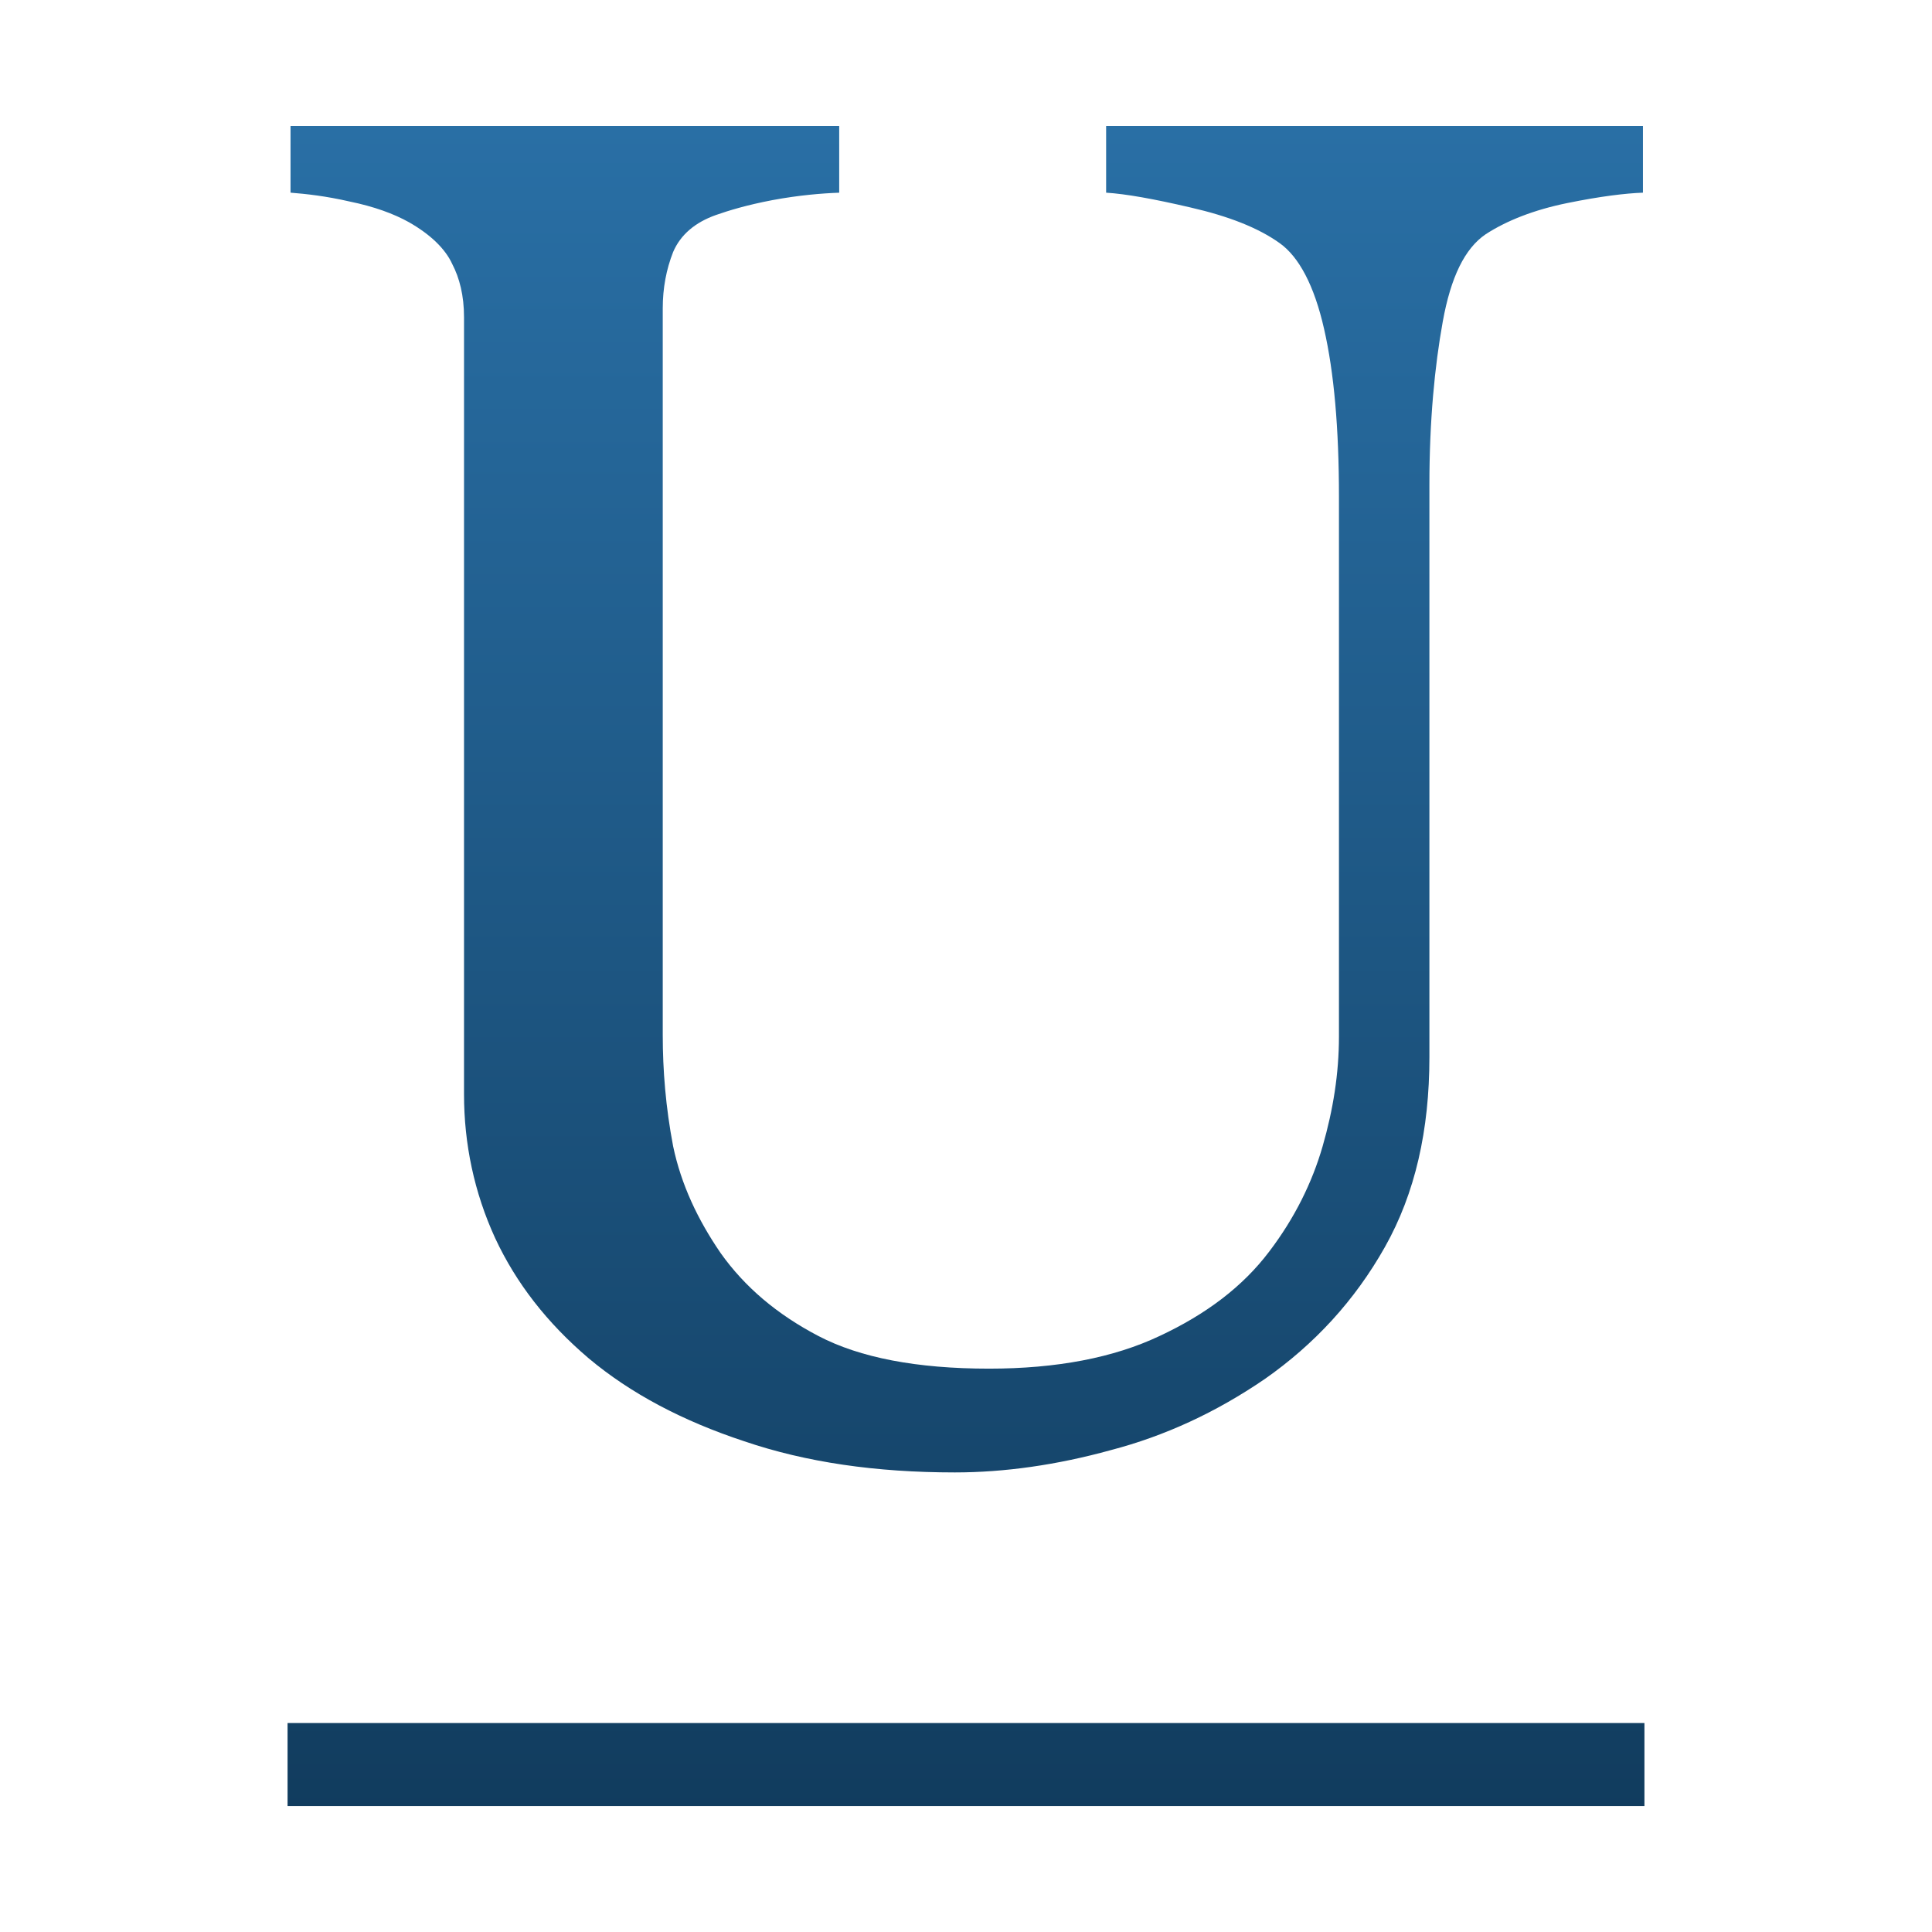 <?xml version="1.0" encoding="UTF-8" standalone="no"?>
<!-- Created with Inkscape (http://www.inkscape.org/) -->

<svg
   xmlns:dc="http://purl.org/dc/elements/1.1/"
   xmlns:cc="http://creativecommons.org/ns#"
   xmlns:rdf="http://www.w3.org/1999/02/22-rdf-syntax-ns#"
   xmlns:svg="http://www.w3.org/2000/svg"
   xmlns="http://www.w3.org/2000/svg"
   xmlns:xlink="http://www.w3.org/1999/xlink"
   xmlns:sodipodi="http://sodipodi.sourceforge.net/DTD/sodipodi-0.dtd"
   xmlns:inkscape="http://www.inkscape.org/namespaces/inkscape"
   width="170"
   height="170"
   id="svg2"
   version="1.1"
   inkscape:version="0.47 r22583"
   sodipodi:docname="usus-ohne-text.svg"
   inkscape:export-filename="/Users/marc/Desktop/usus-ohne-text.png"
   inkscape:export-xdpi="29.117647"
   inkscape:export-ydpi="29.117647">
  <defs
     id="defs4">
    <linearGradient
       id="linearGradient3632">
      <stop
         style="stop-color:#296fa5;stop-opacity:1;"
         offset="0"
         id="stop3634" />
      <stop
         style="stop-color:#113c5e;stop-opacity:1;"
         offset="1"
         id="stop3636" />
    </linearGradient>
    <inkscape:perspective
       sodipodi:type="inkscape:persp3d"
       inkscape:vp_x="0 : 526.18109 : 1"
       inkscape:vp_y="0 : 1000 : 0"
       inkscape:vp_z="744.09448 : 526.18109 : 1"
       inkscape:persp3d-origin="372.04724 : 350.78739 : 1"
       id="perspective10" />
    <inkscape:perspective
       id="perspective2836"
       inkscape:persp3d-origin="0.5 : 0.33333333 : 1"
       inkscape:vp_z="1 : 0.5 : 1"
       inkscape:vp_y="0 : 1000 : 0"
       inkscape:vp_x="0 : 0.5 : 1"
       sodipodi:type="inkscape:persp3d" />
    <linearGradient
       inkscape:collect="always"
       xlink:href="#linearGradient3632"
       id="linearGradient3638"
       x1="188.859"
       y1="317.625"
       x2="188.859"
       y2="353.152"
       gradientUnits="userSpaceOnUse"
       gradientTransform="matrix(4.176,0,0,4.176,-644.106,-1239.192)" />
    <filter
       id="filter4312"
       inkscape:label="Drop shadow"
       width="1.5"
       height="1.5"
       x="-0.25"
       y="-0.25"
       color-interpolation-filters="sRGB">
      <feGaussianBlur
         id="feGaussianBlur4314"
         in="SourceAlpha"
         stdDeviation="2,000000"
         result="blur" />
      <feColorMatrix
         id="feColorMatrix4316"
         result="bluralpha"
         type="matrix"
         values="1 0 0 0 0 0 1 0 0 0 0 0 1 0 0 0 0 0 0,300000 0 " />
      <feOffset
         id="feOffset4318"
         in="bluralpha"
         dx="3,000000"
         dy="3,000000"
         result="offsetBlur" />
      <feMerge
         id="feMerge4320">
        <feMergeNode
           id="feMergeNode4322"
           in="offsetBlur" />
        <feMergeNode
           id="feMergeNode4324"
           in="SourceGraphic" />
      </feMerge>
    </filter>
    <linearGradient
       inkscape:collect="always"
       xlink:href="#linearGradient3632"
       id="linearGradient4363"
       gradientUnits="userSpaceOnUse"
       gradientTransform="matrix(4.176,0,0,4.176,-648.651,-1213.312)"
       x1="188.859"
       y1="317.625"
       x2="188.859"
       y2="353.152" />
  </defs>
  <sodipodi:namedview
     id="base"
     pagecolor="#ffffff"
     bordercolor="#666666"
     borderopacity="1.0"
     inkscape:pageopacity="0.0"
     inkscape:pageshadow="2"
     inkscape:zoom="0.99707538"
     inkscape:cx="-159.4094"
     inkscape:cy="111"
     inkscape:document-units="px"
     inkscape:current-layer="layer1"
     showgrid="false"
     showborder="true"
     inkscape:window-width="1920"
     inkscape:window-height="1032"
     inkscape:window-x="0"
     inkscape:window-y="0"
     inkscape:window-maximized="1" />
  <g
     inkscape:label="Ebene 1"
     inkscape:groupmode="layer"
     id="layer1"
     transform="translate(-54.936,-101.859)">
    <g
       style="font-size:40px;font-style:normal;font-variant:normal;font-weight:normal;font-stretch:normal;line-height:125%;fill:#000000;fill-opacity:1;stroke:none;font-family:Andale Mono;-inkscape-font-specification:Andale Mono"
       id="text2816"
       transform="matrix(4.176,0,0,4.176,-644.106,-1239.192)" />
    <path
       style="fill:url(#linearGradient4363);fill-opacity:1;stroke:none"
       d="m 80.5,112.94 0,5.872 c 1.359,0.109 3.099,0.294 5.219,0.783 2.12,0.435 3.86,1.066 5.219,1.827 1.903,1.088 3.186,2.349 3.784,3.654 0.653,1.251 1.044,2.795 1.044,4.697 l 0,68.374 c -4e-5,4.35 0.892,8.634 2.74,12.657 1.849,3.969 4.578,7.47 8.221,10.569 3.697,3.099 8.264,5.513 13.701,7.307 5.437,1.849 11.57,2.74 18.529,2.74 4.349,0 8.971,-0.652 13.701,-1.957 4.784,-1.25 9.275,-3.327 13.57,-6.263 4.349,-3.045 7.905,-6.883 10.569,-11.613 2.664,-4.73 3.914,-10.287 3.915,-16.702 l 0,-50.367 c -8e-5,-5.654 0.467,-10.439 1.174,-14.353 0.707,-3.914 1.935,-6.448 3.784,-7.699 1.848,-1.196 4.241,-2.142 7.177,-2.74 2.936,-0.598 5.132,-0.859 6.655,-0.913 l 0,-5.872 -47.236,0 0,5.872 c 1.74,0.109 4.175,0.544 7.438,1.305 3.316,0.761 5.926,1.773 7.829,3.132 1.685,1.196 3.045,3.708 3.915,7.568 0.87,3.806 1.305,8.71 1.305,14.745 l 0,47.497 c -8e-5,3.262 -0.511,6.448 -1.435,9.656 -0.924,3.208 -2.468,6.329 -4.697,9.264 -2.338,3.099 -5.578,5.535 -9.656,7.438 -4.023,1.903 -9.025,2.871 -15.006,2.871 -6.361,0 -11.363,-0.968 -15.006,-2.871 -3.643,-1.903 -6.492,-4.317 -8.612,-7.307 -2.012,-2.936 -3.469,-6.024 -4.176,-9.395 -0.653,-3.425 -0.913,-6.687 -0.913,-9.786 l 0,-63.938 c -5e-5,-1.794 0.315,-3.436 0.913,-4.958 0.652,-1.522 1.935,-2.61 3.784,-3.262 1.087,-0.38 2.675,-0.87 4.958,-1.305 2.338,-0.435 4.349,-0.598 5.872,-0.652 l 0,-5.872 -48.28,0 z m -0.261,140.533 0,7.307 119.394,0 0,-7.307 -119.394,0 z"
       id="rect2826" />
  </g>
</svg>
